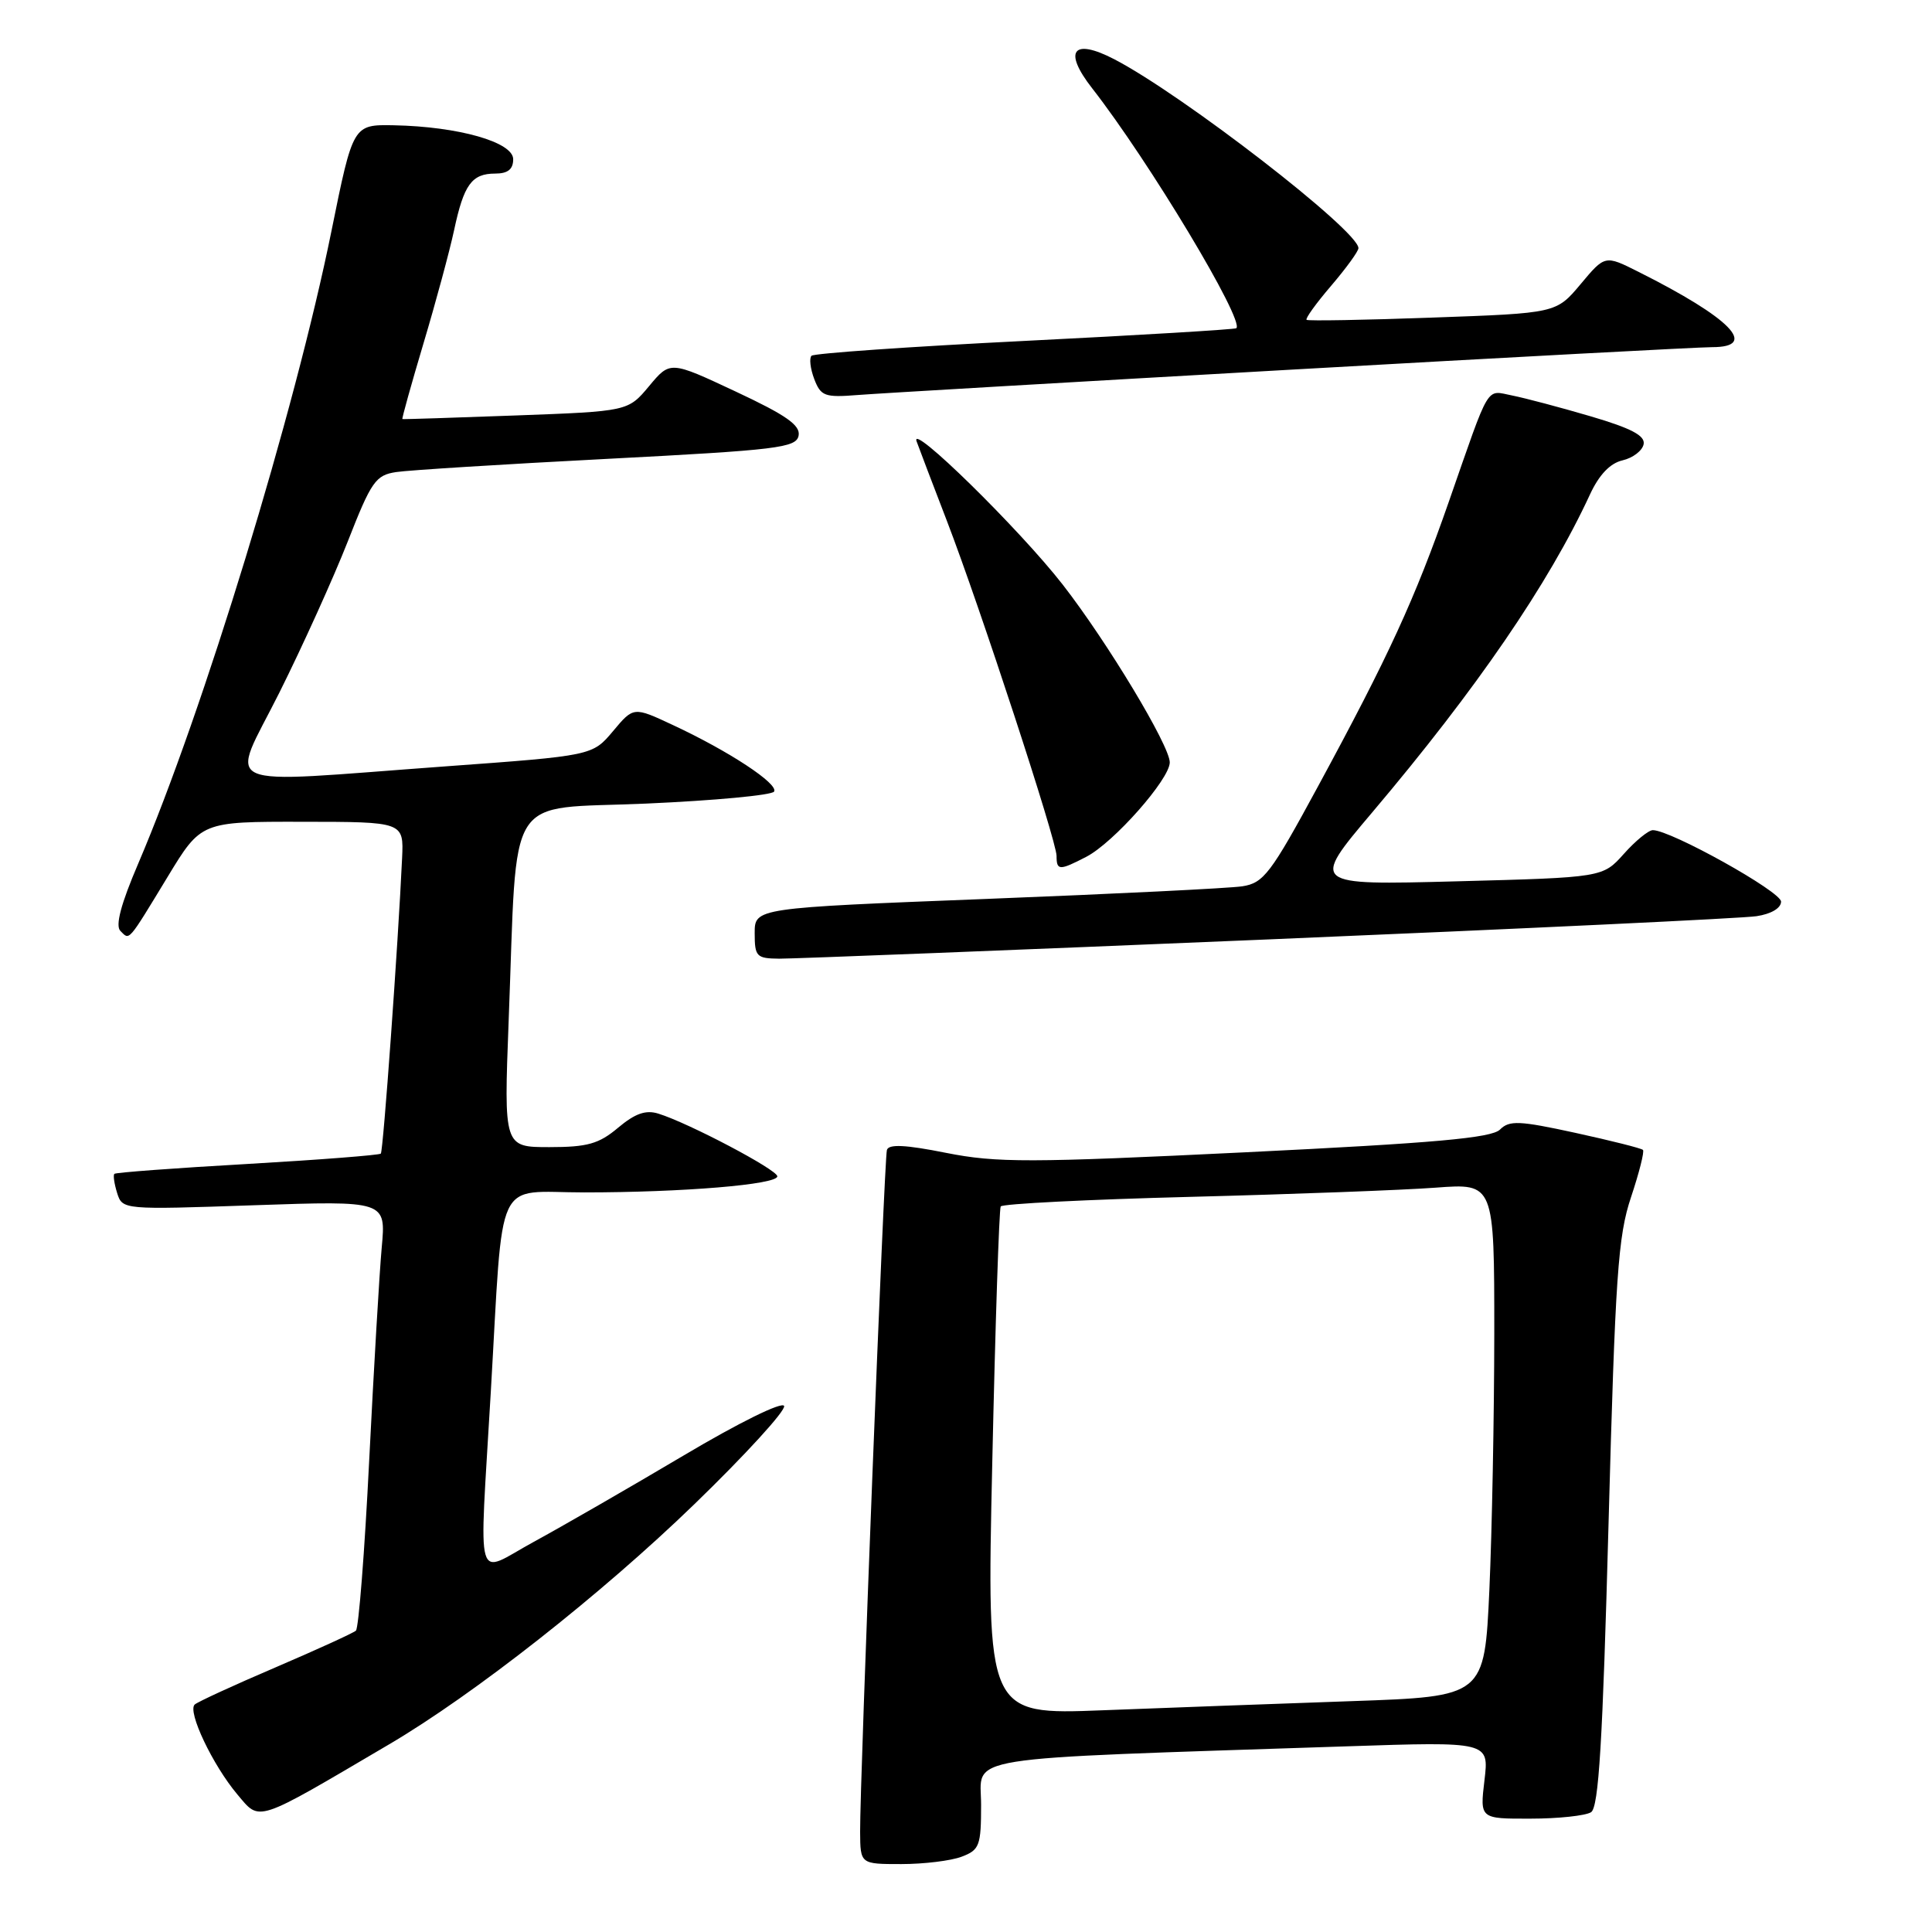 <?xml version="1.0" encoding="UTF-8" standalone="no"?>
<!DOCTYPE svg PUBLIC "-//W3C//DTD SVG 1.1//EN" "http://www.w3.org/Graphics/SVG/1.1/DTD/svg11.dtd" >
<svg xmlns="http://www.w3.org/2000/svg" xmlns:xlink="http://www.w3.org/1999/xlink" version="1.1" viewBox="0 0 256 256">
 <g >
 <path fill="currentColor"
d=" M 127.43 246.02 C 129.79 245.13 130.00 244.56 130.00 239.14 C 130.00 232.52 126.09 233.14 178.40 231.40 C 197.31 230.77 197.31 230.77 196.70 235.89 C 196.09 241.00 196.09 241.00 202.80 240.98 C 206.48 240.98 210.09 240.59 210.82 240.13 C 211.84 239.49 212.36 230.86 213.14 201.90 C 214.03 169.10 214.39 163.78 216.12 158.63 C 217.20 155.39 217.91 152.58 217.70 152.37 C 217.49 152.15 213.46 151.14 208.75 150.11 C 201.32 148.49 200.00 148.43 198.76 149.67 C 197.64 150.79 190.13 151.46 165.11 152.68 C 136.38 154.08 132.07 154.09 125.36 152.76 C 119.96 151.68 117.75 151.58 117.52 152.38 C 117.16 153.62 113.93 236.01 113.97 242.75 C 114.00 247.00 114.00 247.00 119.43 247.00 C 122.42 247.00 126.02 246.56 127.43 246.02 Z  M 51.50 231.17 C 62.80 224.53 79.66 211.27 91.98 199.34 C 98.76 192.78 104.12 186.91 103.90 186.30 C 103.67 185.67 97.95 188.48 90.50 192.91 C 83.35 197.15 74.46 202.27 70.75 204.29 C 62.79 208.62 63.49 211.05 65.03 184.50 C 66.74 155.14 65.41 158.00 77.41 158.00 C 90.47 158.00 103.00 156.96 103.00 155.87 C 103.00 155.00 91.25 148.80 87.23 147.56 C 85.57 147.04 84.15 147.54 81.90 149.43 C 79.36 151.57 77.84 152.00 72.80 152.00 C 66.76 152.00 66.76 152.00 67.40 135.25 C 68.60 104.31 66.70 107.31 85.60 106.48 C 94.64 106.08 102.27 105.37 102.57 104.89 C 103.19 103.88 96.61 99.54 89.16 96.07 C 83.95 93.63 83.95 93.63 81.23 96.88 C 78.50 100.13 78.50 100.13 59.00 101.55 C 27.98 103.81 30.45 104.91 37.03 91.75 C 40.12 85.56 44.19 76.56 46.08 71.75 C 49.20 63.78 49.77 62.96 52.50 62.55 C 54.15 62.30 66.75 61.51 80.49 60.80 C 103.05 59.63 105.51 59.33 105.82 57.72 C 106.08 56.35 104.17 55.01 97.48 51.88 C 88.80 47.81 88.80 47.81 86.01 51.16 C 83.22 54.50 83.22 54.50 68.36 55.05 C 60.19 55.35 53.42 55.57 53.32 55.53 C 53.22 55.50 54.48 50.98 56.12 45.48 C 57.76 39.99 59.58 33.25 60.17 30.50 C 61.46 24.45 62.51 23.00 65.62 23.00 C 67.29 23.00 68.00 22.43 68.00 21.10 C 68.00 18.83 60.76 16.77 52.19 16.60 C 46.78 16.50 46.78 16.50 43.92 30.61 C 39.08 54.53 26.94 94.25 18.32 114.42 C 16.02 119.78 15.26 122.66 15.95 123.35 C 17.20 124.60 16.86 124.99 22.21 116.19 C 26.65 108.87 26.65 108.87 40.07 108.89 C 53.50 108.90 53.50 108.90 53.28 113.70 C 52.75 125.18 50.78 152.53 50.46 152.86 C 50.26 153.06 42.32 153.68 32.80 154.23 C 23.29 154.77 15.35 155.36 15.16 155.54 C 14.97 155.71 15.14 156.85 15.52 158.08 C 16.23 160.30 16.27 160.30 33.69 159.70 C 51.15 159.10 51.15 159.10 50.58 165.30 C 50.27 168.71 49.53 181.40 48.92 193.50 C 48.32 205.60 47.52 215.76 47.16 216.07 C 46.80 216.39 42.00 218.58 36.50 220.94 C 31.00 223.29 26.18 225.51 25.80 225.86 C 24.80 226.77 28.19 233.90 31.45 237.77 C 34.51 241.39 33.65 241.68 51.50 231.17 Z  M 168.00 124.48 C 201.82 123.06 230.96 121.68 232.75 121.40 C 234.69 121.11 236.00 120.33 236.00 119.47 C 236.00 118.14 221.39 110.00 219.01 110.00 C 218.44 110.00 216.71 111.41 215.17 113.14 C 212.37 116.27 212.37 116.27 193.02 116.78 C 173.67 117.29 173.67 117.29 181.84 107.63 C 195.66 91.29 205.20 77.36 210.67 65.54 C 211.88 62.92 213.34 61.38 214.99 61.00 C 216.37 60.68 217.62 59.72 217.79 58.86 C 218.01 57.73 216.16 56.75 210.79 55.17 C 206.78 53.99 202.10 52.75 200.39 52.41 C 196.83 51.72 197.54 50.53 191.97 66.50 C 187.48 79.37 184.02 86.91 174.61 104.26 C 168.37 115.78 167.44 117.00 164.61 117.44 C 162.90 117.70 147.66 118.45 130.75 119.11 C 100.00 120.31 100.00 120.31 100.00 123.65 C 100.00 126.76 100.24 127.00 103.25 127.03 C 105.04 127.04 134.18 125.90 168.00 124.48 Z  M 143.94 113.53 C 147.56 111.66 155.00 103.24 155.00 101.02 C 155.00 98.81 146.74 85.09 140.82 77.47 C 135.09 70.11 120.45 55.76 121.46 58.50 C 121.86 59.60 123.66 64.33 125.46 69.00 C 129.85 80.41 140.00 111.42 140.00 113.41 C 140.00 115.37 140.37 115.38 143.94 113.53 Z  M 171.11 48.98 C 200.05 47.34 225.14 46.00 226.86 46.00 C 233.10 46.00 229.32 42.14 217.09 36.01 C 212.67 33.79 212.67 33.79 209.44 37.65 C 206.21 41.50 206.21 41.50 189.85 42.08 C 180.86 42.41 173.33 42.54 173.13 42.38 C 172.93 42.22 174.39 40.19 176.38 37.87 C 178.37 35.54 180.00 33.30 180.00 32.88 C 180.00 30.56 156.68 12.53 147.63 7.84 C 142.16 5.01 140.84 6.73 144.71 11.69 C 152.25 21.35 164.93 42.47 163.82 43.49 C 163.64 43.65 151.04 44.41 135.81 45.17 C 120.57 45.93 107.85 46.82 107.53 47.14 C 107.21 47.46 107.37 48.85 107.89 50.22 C 108.76 52.50 109.28 52.69 113.67 52.34 C 116.33 52.13 142.18 50.62 171.11 48.98 Z  M 131.48 193.86 C 131.88 175.51 132.39 160.21 132.60 159.86 C 132.81 159.51 144.12 158.94 157.74 158.59 C 171.36 158.24 185.99 157.69 190.25 157.37 C 198.00 156.79 198.00 156.79 198.00 176.65 C 197.99 187.57 197.70 202.87 197.35 210.65 C 196.70 224.80 196.70 224.80 179.10 225.41 C 169.42 225.75 154.58 226.29 146.12 226.62 C 130.74 227.22 130.74 227.22 131.48 193.86 Z "/>
</g>
</svg>